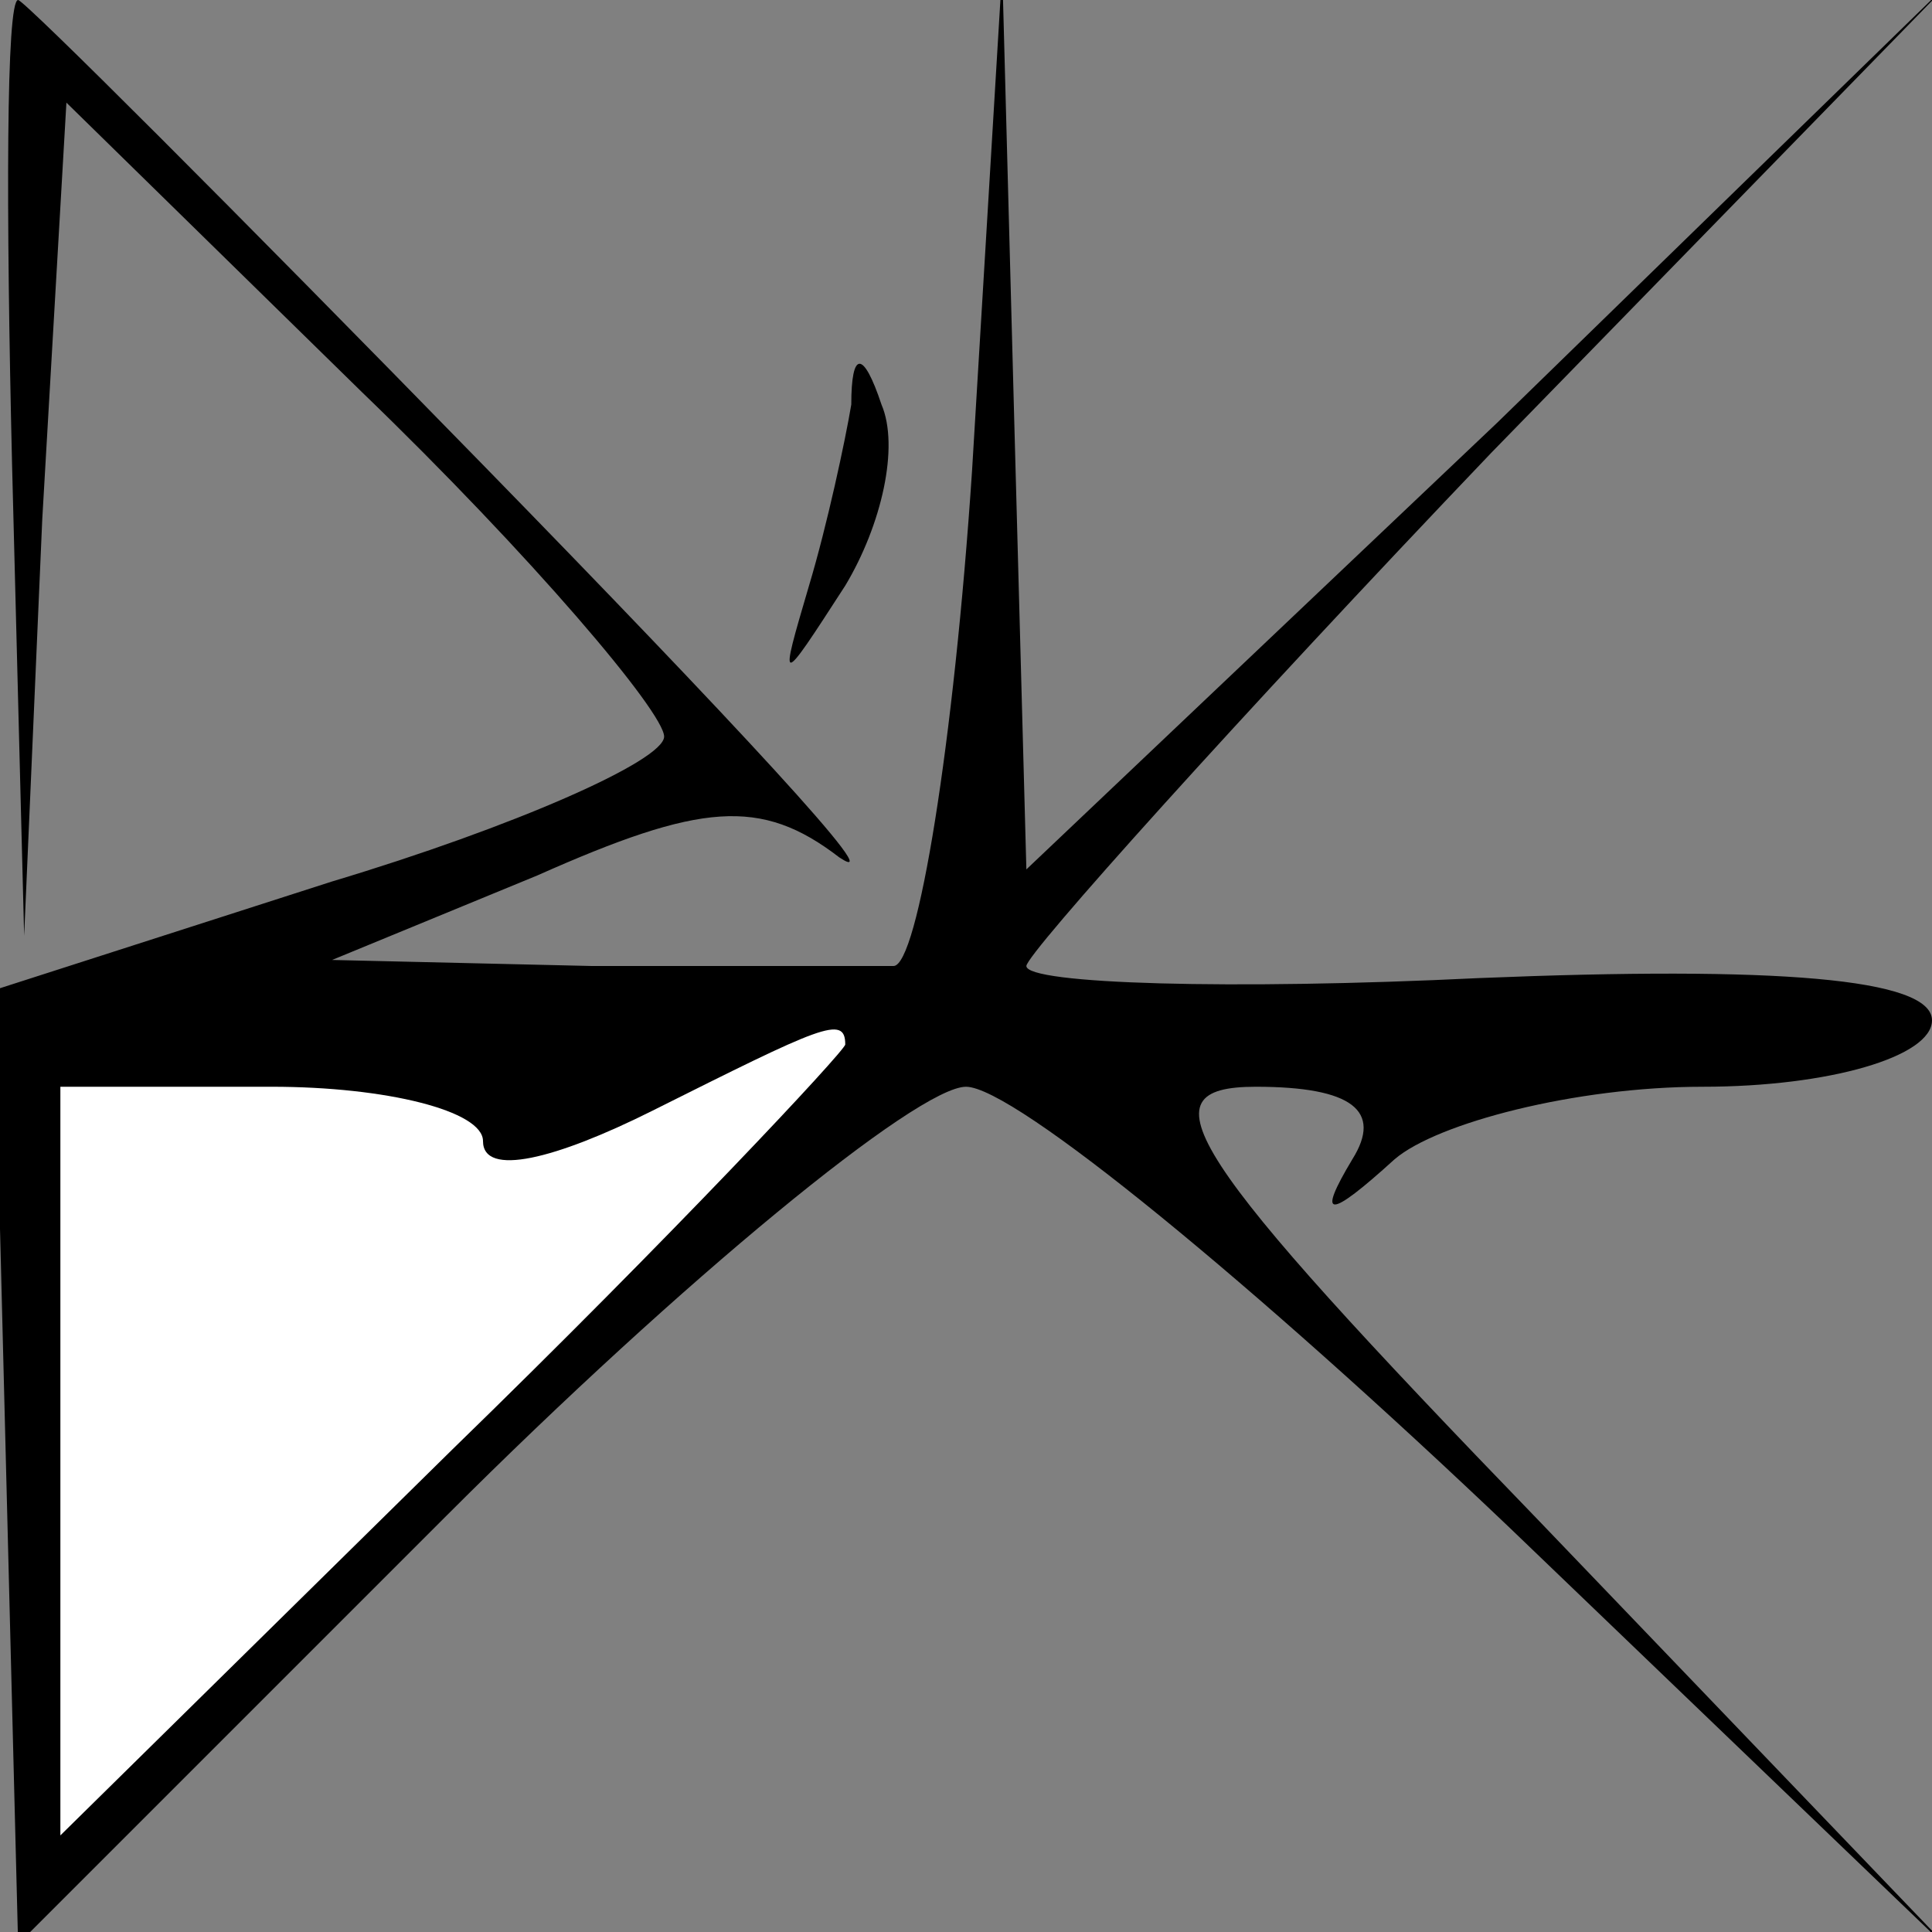 <?xml version="1.0" standalone="no"?>
<!DOCTYPE svg PUBLIC "-//W3C//DTD SVG 20010904//EN"
 "http://www.w3.org/TR/2001/REC-SVG-20010904/DTD/svg10.dtd">
<svg version="1.0" xmlns="http://www.w3.org/2000/svg"
 width="32pt" height="32pt" viewBox="0 0 32 32"
 preserveAspectRatio="xMidYMid meet">
<rect x="0" y="0" width="32" height="32" fill="#808080" stroke="none"/>
<g transform="translate(0,32) scale(0.1,-0.1)"
fill="#000000" stroke="none">
<path fill="#000000" stroke="none" d="M2 243 l2 -78 3 69 4 69 49 -48 c28
-27 50 -53 50 -57 0 -4 -25 -15 -55 -24 l-56 -18 2 -79 2 -79 71 71 c39 39 78
71 86 71 8 0 48 -33 90 -73 l75 -72 -70 73 c-59 61 -66 72 -47 72 16 0 21 -4
16 -12 -6 -10 -4 -10 7 0 7 6 30 12 51 12 21 0 38 5 38 11 0 7 -26 9 -75 7
-41 -2 -75 -1 -75 2 0 2 35 41 77 85 l78 80 -77 -75 -78 -74 -2 74 -2 75 -5
-83 c-3 -45 -9 -82 -13 -82 -5 0 -27 0 -50 0 l-43 1 34 14 c27 12 37 13 50 3
9 -6 -18 23 -59 65 -41 42 -76 77 -77 77 -2 0 -2 -35 -1 -77z"/>
<path fill="#ffffff" stroke="none" d="M140 147 c0 -1 -29 -32 -65 -67 l-65
-64 0 62 0 62 35 0 c19 0 35 -4 35 -9 0 -6 12 -3 28 5 28 14 32 16 32 11z"/>
<path fill="#000000" stroke="none" d="M141 253 c-1 -6 -4 -20 -7 -30 -5 -17
-5 -17 6 0 6 10 9 23 6 30 -3 9 -5 9 -5 0z"/>
</g>
</svg>
